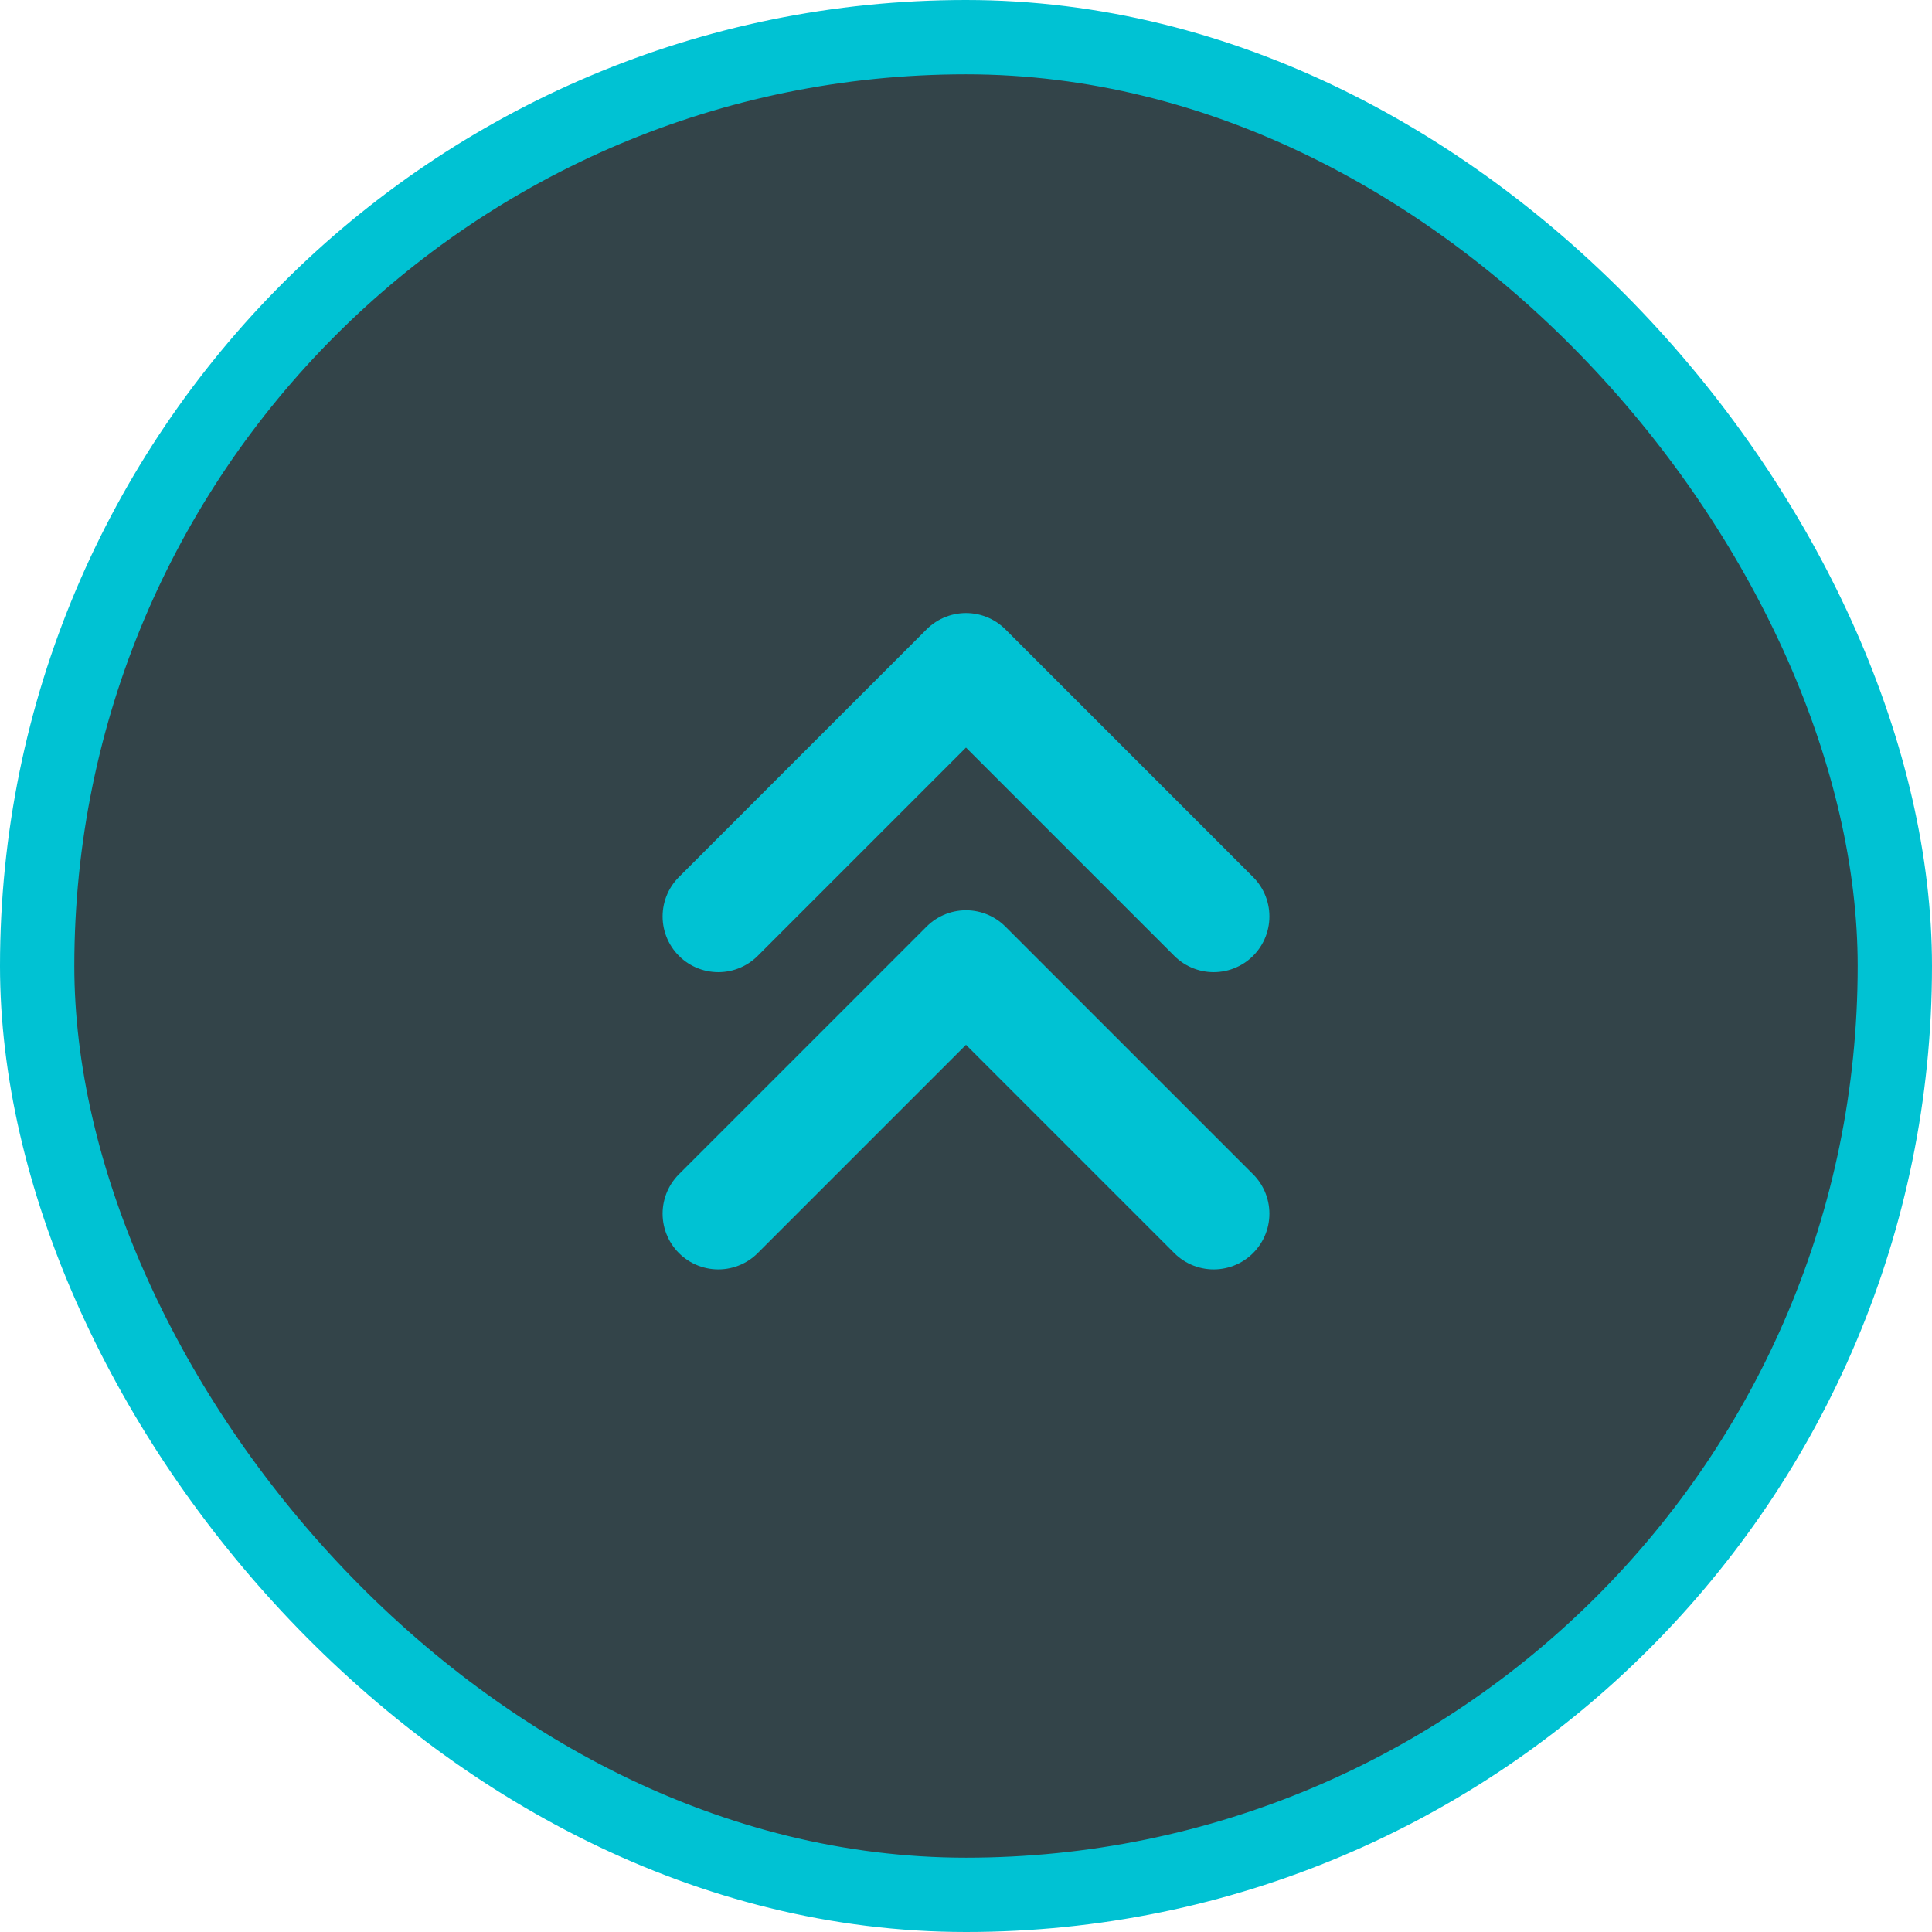 <svg xmlns="http://www.w3.org/2000/svg" width="26" height="26" viewBox="0 0 26 26">
    <g fill="none" fill-rule="evenodd">
        <g>
            <g transform="translate(-677 -770) translate(677 770)">
                <rect width="25" height="25" x=".5" y=".5" fill="#334449" fill-rule="nonzero" stroke="#00C2D3" rx="12.5"/>
                <g>
                    <path d="M0 0L16 0 16 16 0 16z" transform="translate(5 5)"/>
                    <path stroke="#00C2D3" stroke-linecap="round" stroke-linejoin="round" stroke-width="1.5" d="M4.667 7.333L8 4 11.333 7.333M4.667 11.333L8 8 11.333 11.333" transform="translate(5 5)"/>
                </g>
            </g>
        </g>
    </g>
</svg>
